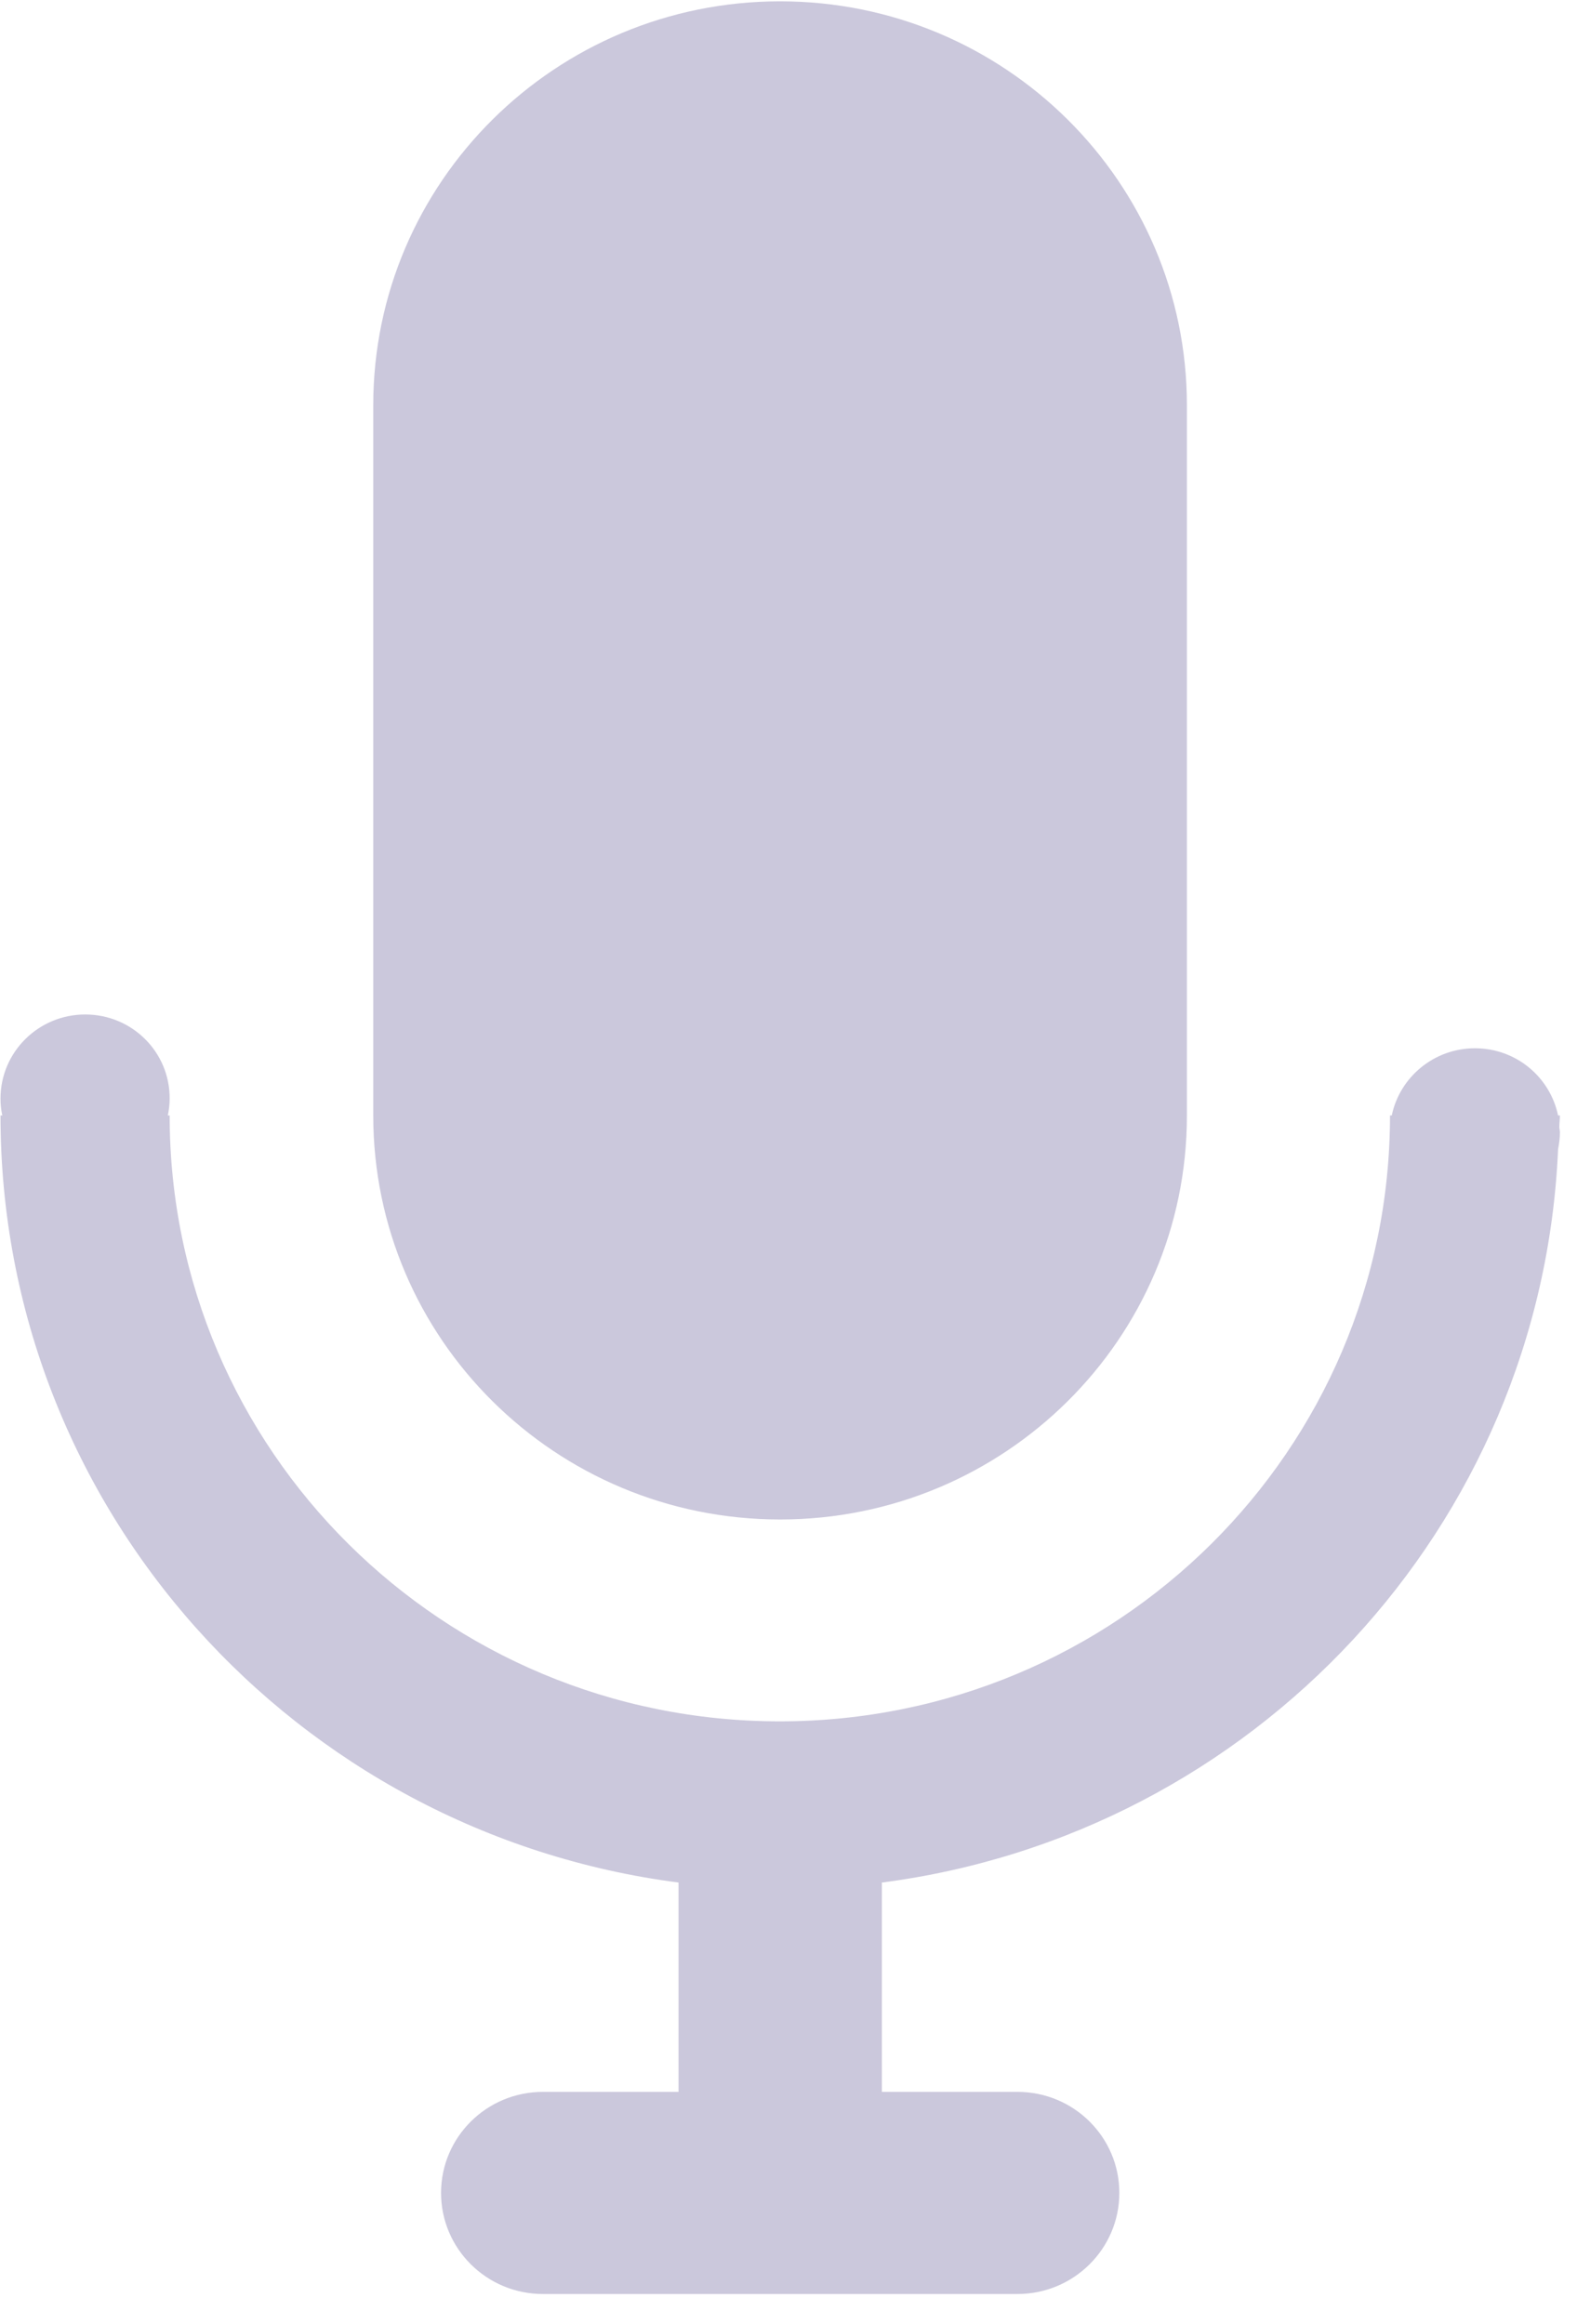 <?xml version="1.0" encoding="UTF-8"?>
<svg width="19px" height="28px" viewBox="0 0 19 28" version="1.1" xmlns="http://www.w3.org/2000/svg" xmlns:xlink="http://www.w3.org/1999/xlink">
    <title>编组</title>
    <g id="页面" stroke="none" stroke-width="1" fill="none" fill-rule="evenodd">
        <g id="组建" transform="translate(-788, -192)" fill="#CBC8DC" fill-rule="nonzero">
            <g id="编组" transform="translate(788, 192)">
                <path d="M9.399,0.016 C6.692,0.016 4.497,2.195 4.497,4.883 L4.497,13.439 C4.497,16.127 6.692,18.306 9.399,18.306 C12.105,18.306 14.3,16.127 14.3,13.439 L14.3,4.883 C14.3,2.195 12.105,0.016 9.399,0.016 L9.399,0.016 L9.399,0.016 Z M1.027,12.222 C0.463,12.222 0.006,12.675 0.006,13.236 C0.006,13.307 0.013,13.375 0.028,13.439 L0.006,13.439 C0.006,18.177 3.566,22.082 8.175,22.68 L8.175,25.202 L6.541,25.202 C5.863,25.202 5.314,25.747 5.314,26.419 C5.314,27.091 5.863,27.637 6.541,27.637 L12.259,27.637 C12.937,27.637 13.486,27.091 13.486,26.419 C13.486,25.747 12.937,25.202 12.259,25.202 L10.625,25.202 L10.625,22.68 C15.098,22.101 18.575,18.399 18.772,13.846 C18.784,13.782 18.794,13.714 18.794,13.643 C18.794,13.618 18.787,13.597 18.787,13.575 C18.787,13.529 18.794,13.486 18.794,13.439 L18.772,13.439 C18.676,12.977 18.267,12.629 17.77,12.629 C17.277,12.629 16.864,12.977 16.768,13.439 L16.747,13.439 C16.747,17.471 13.455,20.738 9.395,20.738 C5.336,20.738 2.044,17.471 2.044,13.439 L2.022,13.439 C2.035,13.375 2.044,13.307 2.044,13.236 C2.047,12.675 1.591,12.222 1.027,12.222 L1.027,12.222 L1.027,12.222 Z" id="形状"></path>
            </g>
        </g>
    </g>
</svg>
